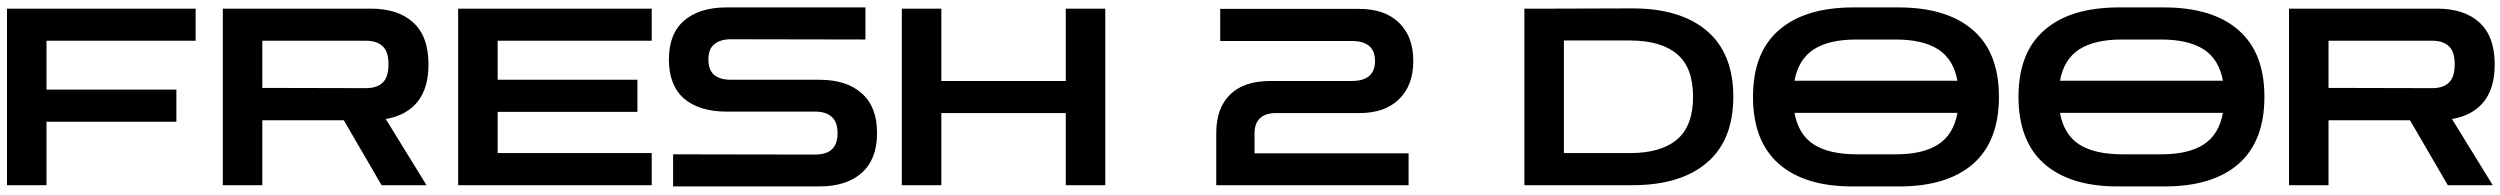 <svg width="243" height="19" viewBox="0 0 243 19" fill="none" xmlns="http://www.w3.org/2000/svg">
<path d="M0.68 18V0.84H19.016V3.96H4.52V8.712H17.144V11.832H4.52V18H0.68ZM21.657 18V0.84H36.033C37.809 0.84 39.185 1.288 40.161 2.184C41.153 3.08 41.649 4.44 41.649 6.264C41.649 7.816 41.289 9.032 40.569 9.912C39.849 10.792 38.825 11.344 37.497 11.568L41.457 18H37.089L33.417 11.688H25.497V18H21.657ZM35.577 3.96H25.497V8.544L35.577 8.568C36.281 8.568 36.817 8.392 37.185 8.04C37.569 7.688 37.761 7.096 37.761 6.264C37.761 5.416 37.569 4.824 37.185 4.488C36.817 4.136 36.281 3.96 35.577 3.96ZM44.532 18V0.84H63.348V3.96H48.372V7.752H61.956V10.872H48.372V14.88H63.348V18H44.532ZM65.425 18.12V15L79.225 15.024C79.929 15.024 80.465 14.864 80.833 14.544C81.217 14.208 81.409 13.672 81.409 12.936C81.409 12.2 81.217 11.672 80.833 11.352C80.465 11.016 79.929 10.848 79.225 10.848H70.633C68.857 10.848 67.473 10.424 66.481 9.576C65.505 8.712 65.017 7.448 65.017 5.784C65.017 4.12 65.505 2.864 66.481 2.016C67.473 1.152 68.857 0.72 70.633 0.72H84.121V3.84L71.041 3.816C70.353 3.816 69.817 3.976 69.433 4.296C69.049 4.6 68.857 5.096 68.857 5.784C68.857 6.472 69.049 6.976 69.433 7.296C69.817 7.6 70.353 7.752 71.041 7.752H79.633C81.409 7.752 82.785 8.192 83.761 9.072C84.753 9.936 85.249 11.224 85.249 12.936C85.249 14.632 84.753 15.92 83.761 16.8C82.785 17.68 81.409 18.12 79.633 18.12H65.425ZM87.657 18V0.84H91.497V7.872H103.593V0.84H107.433V18H103.593V10.992H91.497V18H87.657ZM118.22 18V12.912C118.22 11.312 118.668 10.072 119.564 9.192C120.46 8.312 121.764 7.872 123.476 7.872H131.372C132.892 7.872 133.652 7.224 133.652 5.928C133.652 4.632 132.892 3.984 131.372 3.984H118.604V0.864H132.116C133.78 0.864 135.068 1.312 135.98 2.208C136.908 3.104 137.372 4.344 137.372 5.928C137.372 7.512 136.908 8.752 135.98 9.648C135.068 10.544 133.78 10.992 132.116 10.992H124.004C123.316 10.992 122.796 11.168 122.444 11.52C122.108 11.856 121.94 12.336 121.94 12.96V14.904H136.916V18H118.22ZM148.172 18V0.84H151.004L158.684 0.816C161.788 0.816 164.196 1.544 165.908 3C167.62 4.456 168.476 6.592 168.476 9.408C168.476 12.224 167.62 14.36 165.908 15.816C164.196 17.272 161.788 18 158.684 18H148.172ZM158.42 3.936H152.012V14.88H158.42C160.436 14.88 161.964 14.44 163.004 13.56C164.044 12.68 164.564 11.296 164.564 9.408C164.564 7.504 164.044 6.12 163.004 5.256C161.964 4.376 160.436 3.936 158.42 3.936ZM180.016 18.12C176.96 18.12 174.592 17.392 172.912 15.936C171.232 14.464 170.392 12.288 170.392 9.408C170.392 6.544 171.232 4.384 172.912 2.928C174.592 1.456 177.016 0.72 180.184 0.72H184.504C187.672 0.72 190.096 1.456 191.776 2.928C193.456 4.384 194.296 6.544 194.296 9.408C194.296 12.288 193.456 14.464 191.776 15.936C190.096 17.392 187.712 18.12 184.624 18.12H180.016ZM180.448 3.84C178.672 3.84 177.288 4.16 176.296 4.8C175.304 5.44 174.68 6.456 174.424 7.848H190.264C190.008 6.456 189.384 5.44 188.392 4.8C187.4 4.16 186.016 3.84 184.24 3.84H180.448ZM180.52 15H184.24C186.032 15 187.416 14.68 188.392 14.04C189.384 13.4 190.008 12.376 190.264 10.968H174.424C174.68 12.376 175.304 13.4 176.296 14.04C177.288 14.68 178.696 15 180.52 15ZM205.821 18.12C202.765 18.12 200.397 17.392 198.717 15.936C197.037 14.464 196.197 12.288 196.197 9.408C196.197 6.544 197.037 4.384 198.717 2.928C200.397 1.456 202.821 0.72 205.989 0.72H210.309C213.477 0.72 215.901 1.456 217.581 2.928C219.261 4.384 220.101 6.544 220.101 9.408C220.101 12.288 219.261 14.464 217.581 15.936C215.901 17.392 213.517 18.12 210.429 18.12H205.821ZM206.253 3.84C204.477 3.84 203.093 4.16 202.101 4.8C201.109 5.44 200.485 6.456 200.229 7.848H216.069C215.813 6.456 215.189 5.44 214.197 4.8C213.205 4.16 211.821 3.84 210.045 3.84H206.253ZM206.325 15H210.045C211.837 15 213.221 14.68 214.197 14.04C215.189 13.4 215.813 12.376 216.069 10.968H200.229C200.485 12.376 201.109 13.4 202.101 14.04C203.093 14.68 204.501 15 206.325 15ZM222.493 18V0.84H236.869C238.645 0.84 240.021 1.288 240.997 2.184C241.989 3.08 242.485 4.44 242.485 6.264C242.485 7.816 242.125 9.032 241.405 9.912C240.685 10.792 239.661 11.344 238.333 11.568L242.293 18H237.925L234.253 11.688H226.333V18H222.493ZM236.413 3.96H226.333V8.544L236.413 8.568C237.117 8.568 237.653 8.392 238.021 8.04C238.405 7.688 238.597 7.096 238.597 6.264C238.597 5.416 238.405 4.824 238.021 4.488C237.653 4.136 237.117 3.96 236.413 3.96Z" fill="black"/>
</svg>
